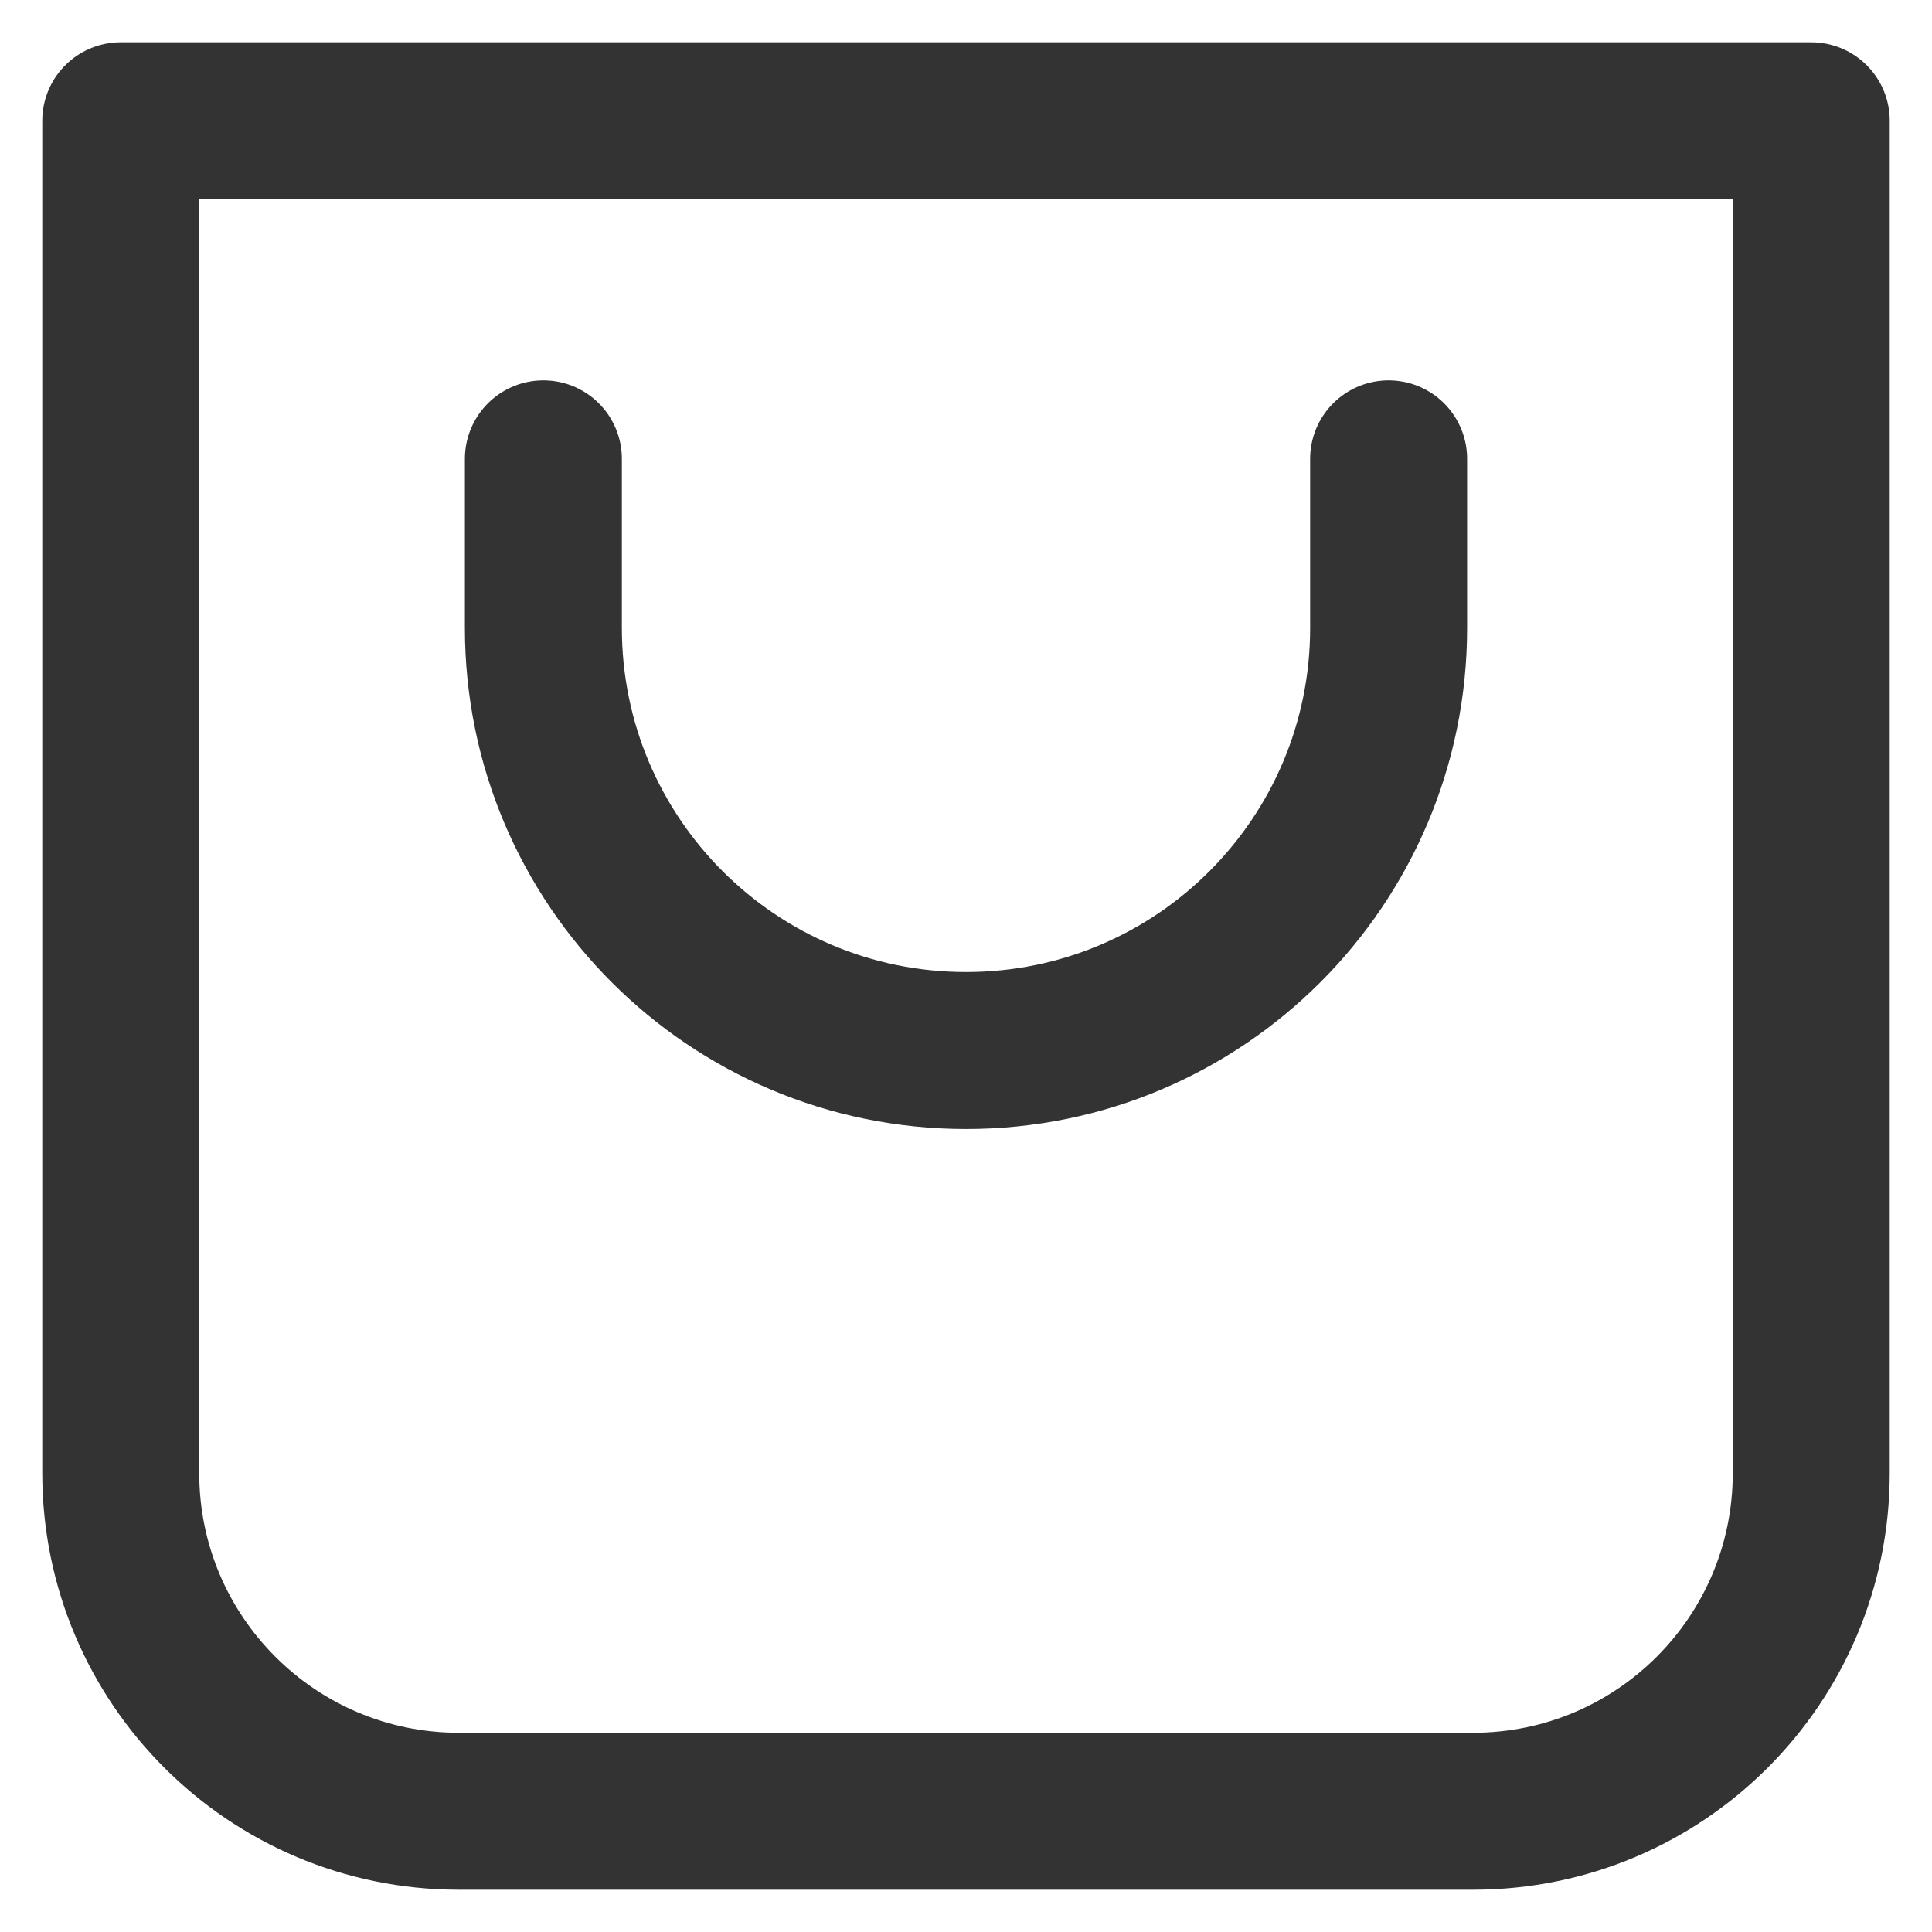 <svg xmlns="http://www.w3.org/2000/svg" width="16" height="16" viewBox="0 0 16 16">
    <g fill="none" fill-rule="evenodd" stroke-linecap="round" stroke-linejoin="round">
        <g stroke="#333" stroke-width="1.3">
            <g>
                <g>
                    <g>
                        <path d="M0 0v11.2C0 12.746 1.254 14 2.8 14h8.4c1.547 0 2.8-1.254 2.8-2.8V0H0z" transform="translate(-956 -1912) translate(257) translate(700 1909) translate(0 4)"/>
                        <path d="M10.5 2.8v1.4c0 1.933-1.566 3.5-3.5 3.5-1.933 0-3.5-1.567-3.5-3.5V2.8" transform="translate(-956 -1912) translate(257) translate(700 1909) translate(0 4)"/>
                    </g>
                </g>
            </g>
        </g>
    </g>
</svg>
